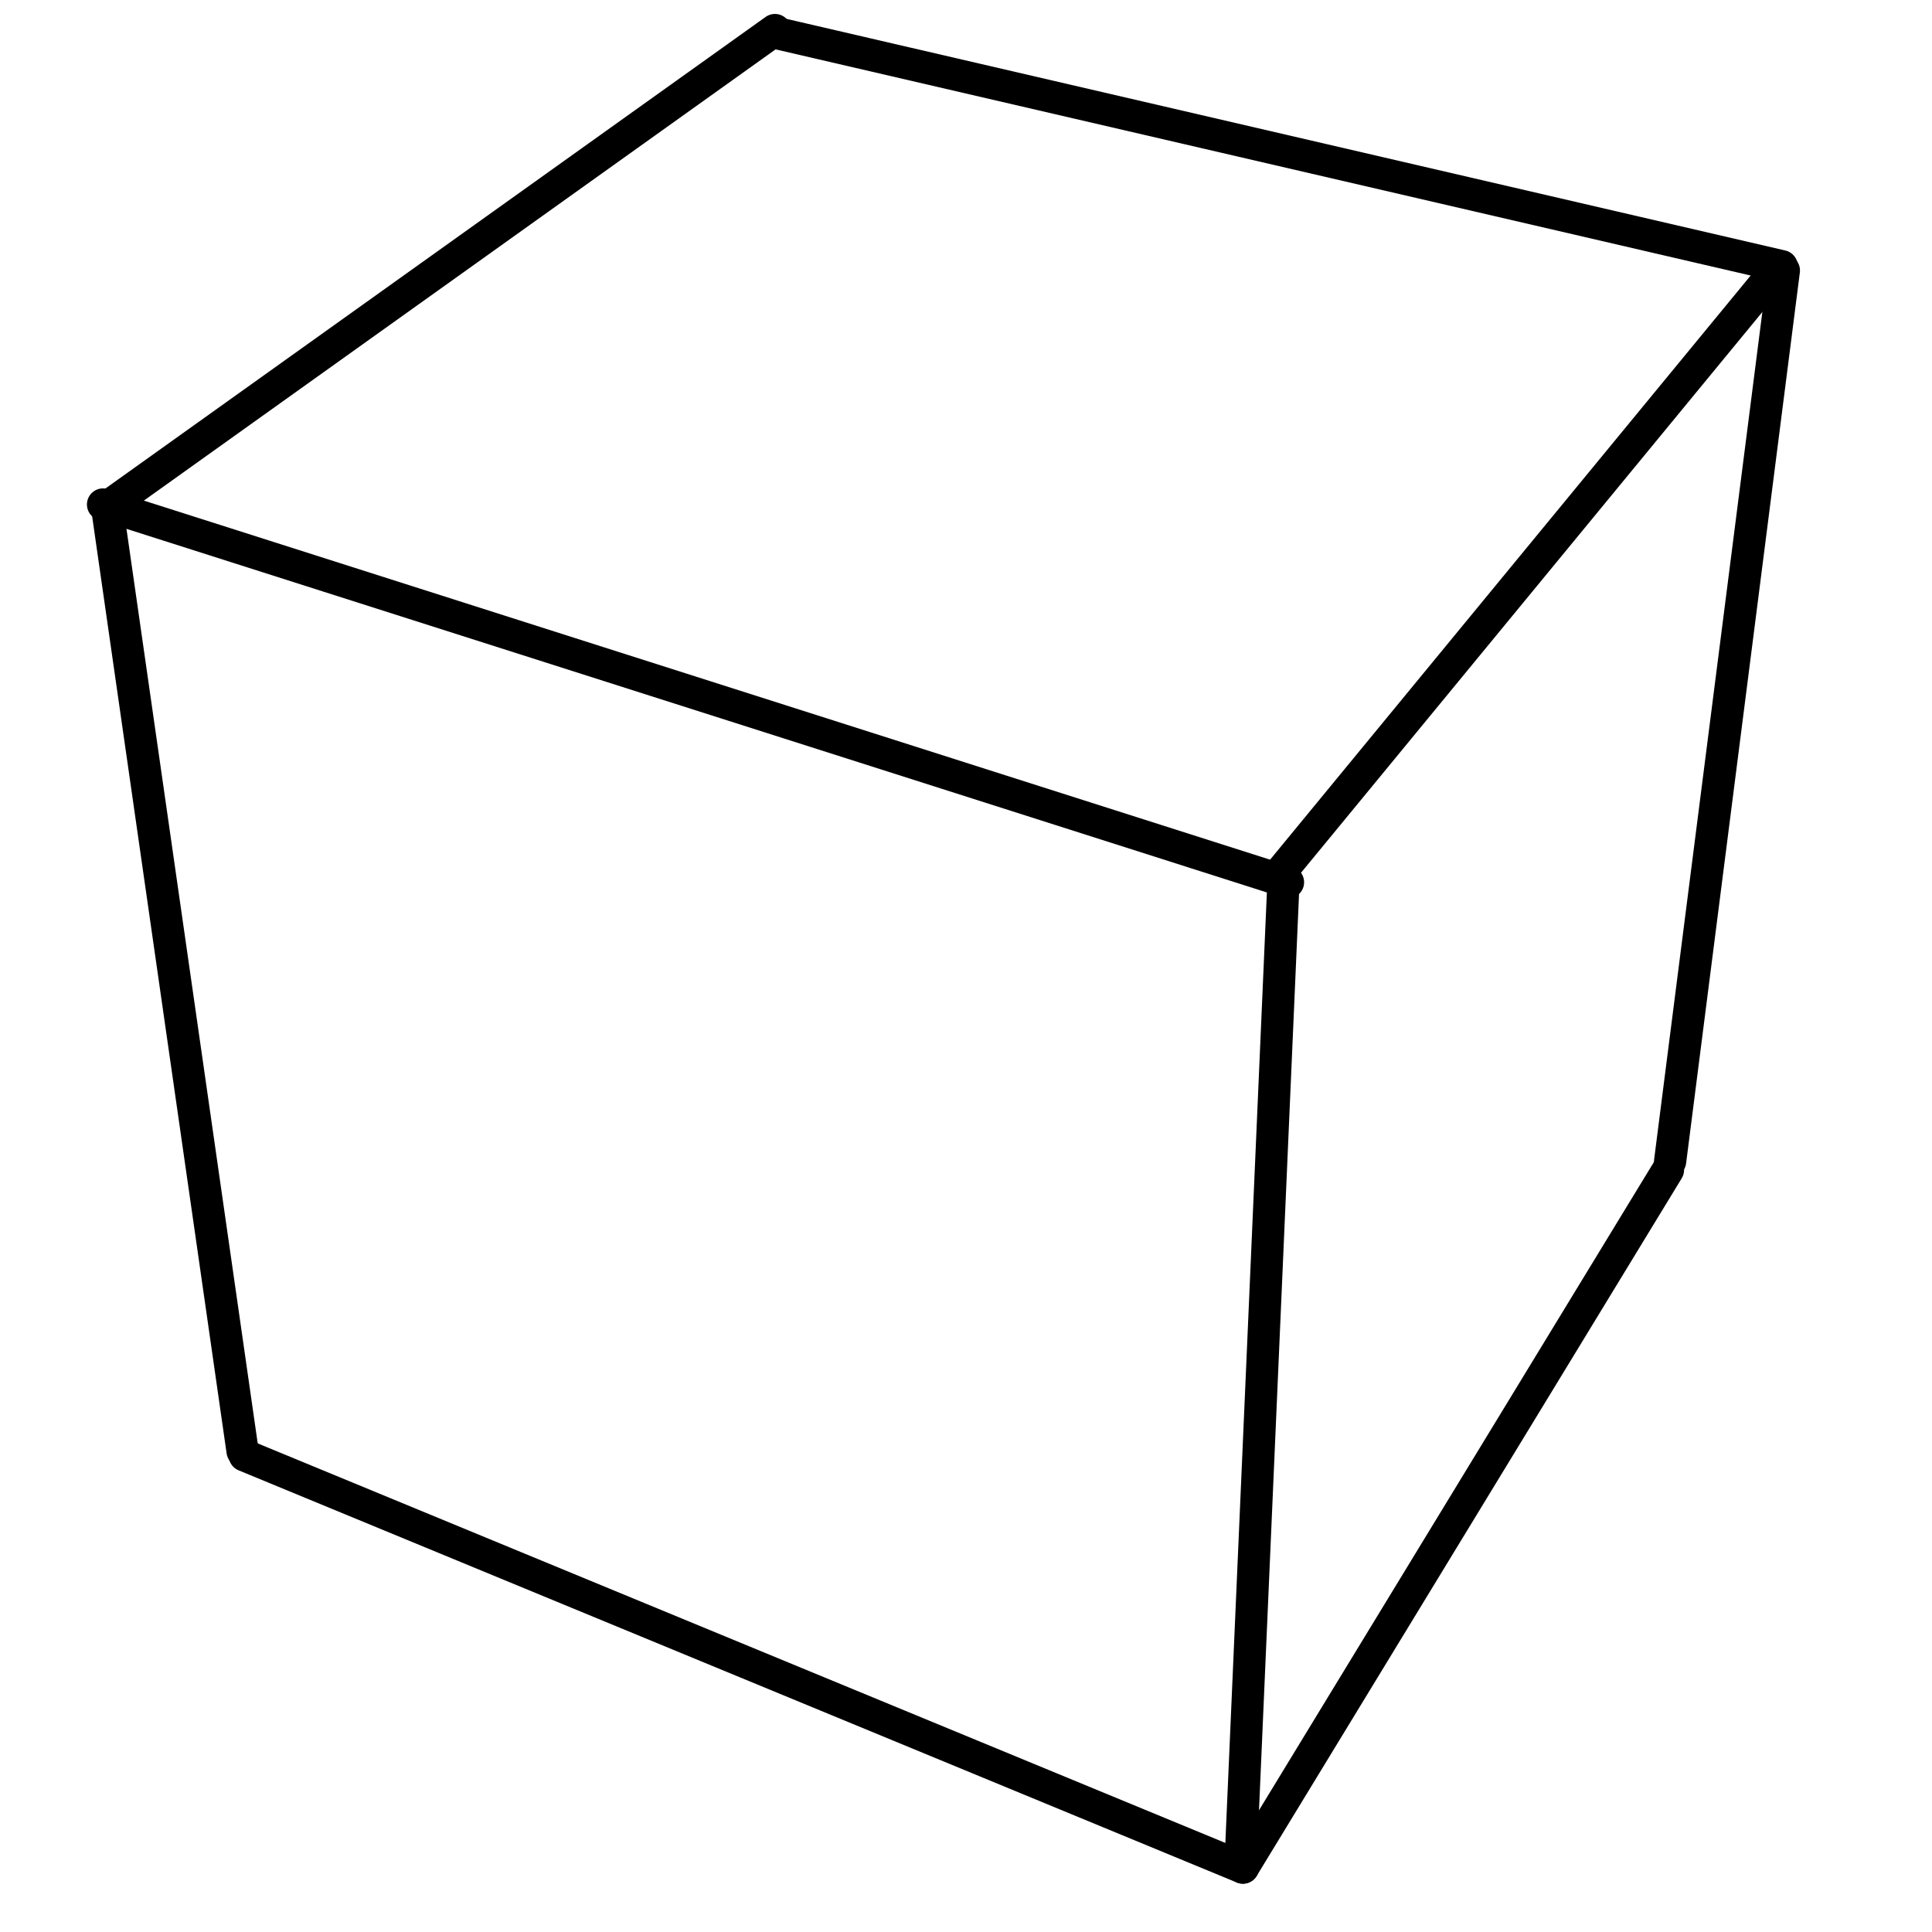 <?xml version="1.0" encoding="UTF-8" standalone="no"?>
<!DOCTYPE svg PUBLIC "-//W3C//DTD SVG 1.1//EN" "http://www.w3.org/Graphics/SVG/1.1/DTD/svg11.dtd">
<svg width="600.00" height="600.00" viewBox="0.00 0.00 600.00 600.00" xmlns="http://www.w3.org/2000/svg" xmlns:xlink="http://www.w3.org/1999/xlink">
<g stroke-linecap="round" id="Layer_1">
<path d="M76.00,452.00 L386.00,580.00" fill="none" stroke="rgb(0, 0, 0)" stroke-width="10.00" stroke-opacity="1.00" stroke-linejoin="round"/>
<path d="M518.00,363.33 L386.00,580.00" fill="none" stroke="rgb(0, 0, 0)" stroke-width="10.00" stroke-opacity="1.00" stroke-linejoin="round"/>
<path d="M554.00,84.00 L518.67,360.67" fill="none" stroke="rgb(0, 0, 0)" stroke-width="10.00" stroke-opacity="1.00" stroke-linejoin="round"/>
<path d="M33.33,158.00 L75.33,450.67" fill="none" stroke="rgb(0, 0, 0)" stroke-width="10.00" stroke-opacity="1.00" stroke-linejoin="round"/>
<path d="M240.67,9.33 L35.33,156.00" fill="none" stroke="rgb(0, 0, 0)" stroke-width="10.00" stroke-opacity="1.00" stroke-linejoin="round"/>
<path d="M553.33,82.67 L240.00,10.00" fill="none" stroke="rgb(0, 0, 0)" stroke-width="10.00" stroke-opacity="1.00" stroke-linejoin="round"/>
<path d="M32.00,156.67 L400.00,274.00" fill="none" stroke="rgb(0, 0, 0)" stroke-width="10.00" stroke-opacity="1.00" stroke-linejoin="round"/>
<path d="M398.67,272.00 L385.33,577.33" fill="none" stroke="rgb(0, 0, 0)" stroke-width="10.00" stroke-opacity="1.00" stroke-linejoin="round"/>
<path d="M397.33,271.33 L552.00,83.33" fill="none" stroke="rgb(0, 0, 0)" stroke-width="10.00" stroke-opacity="1.00" stroke-linejoin="round"/>
</g>
</svg>
